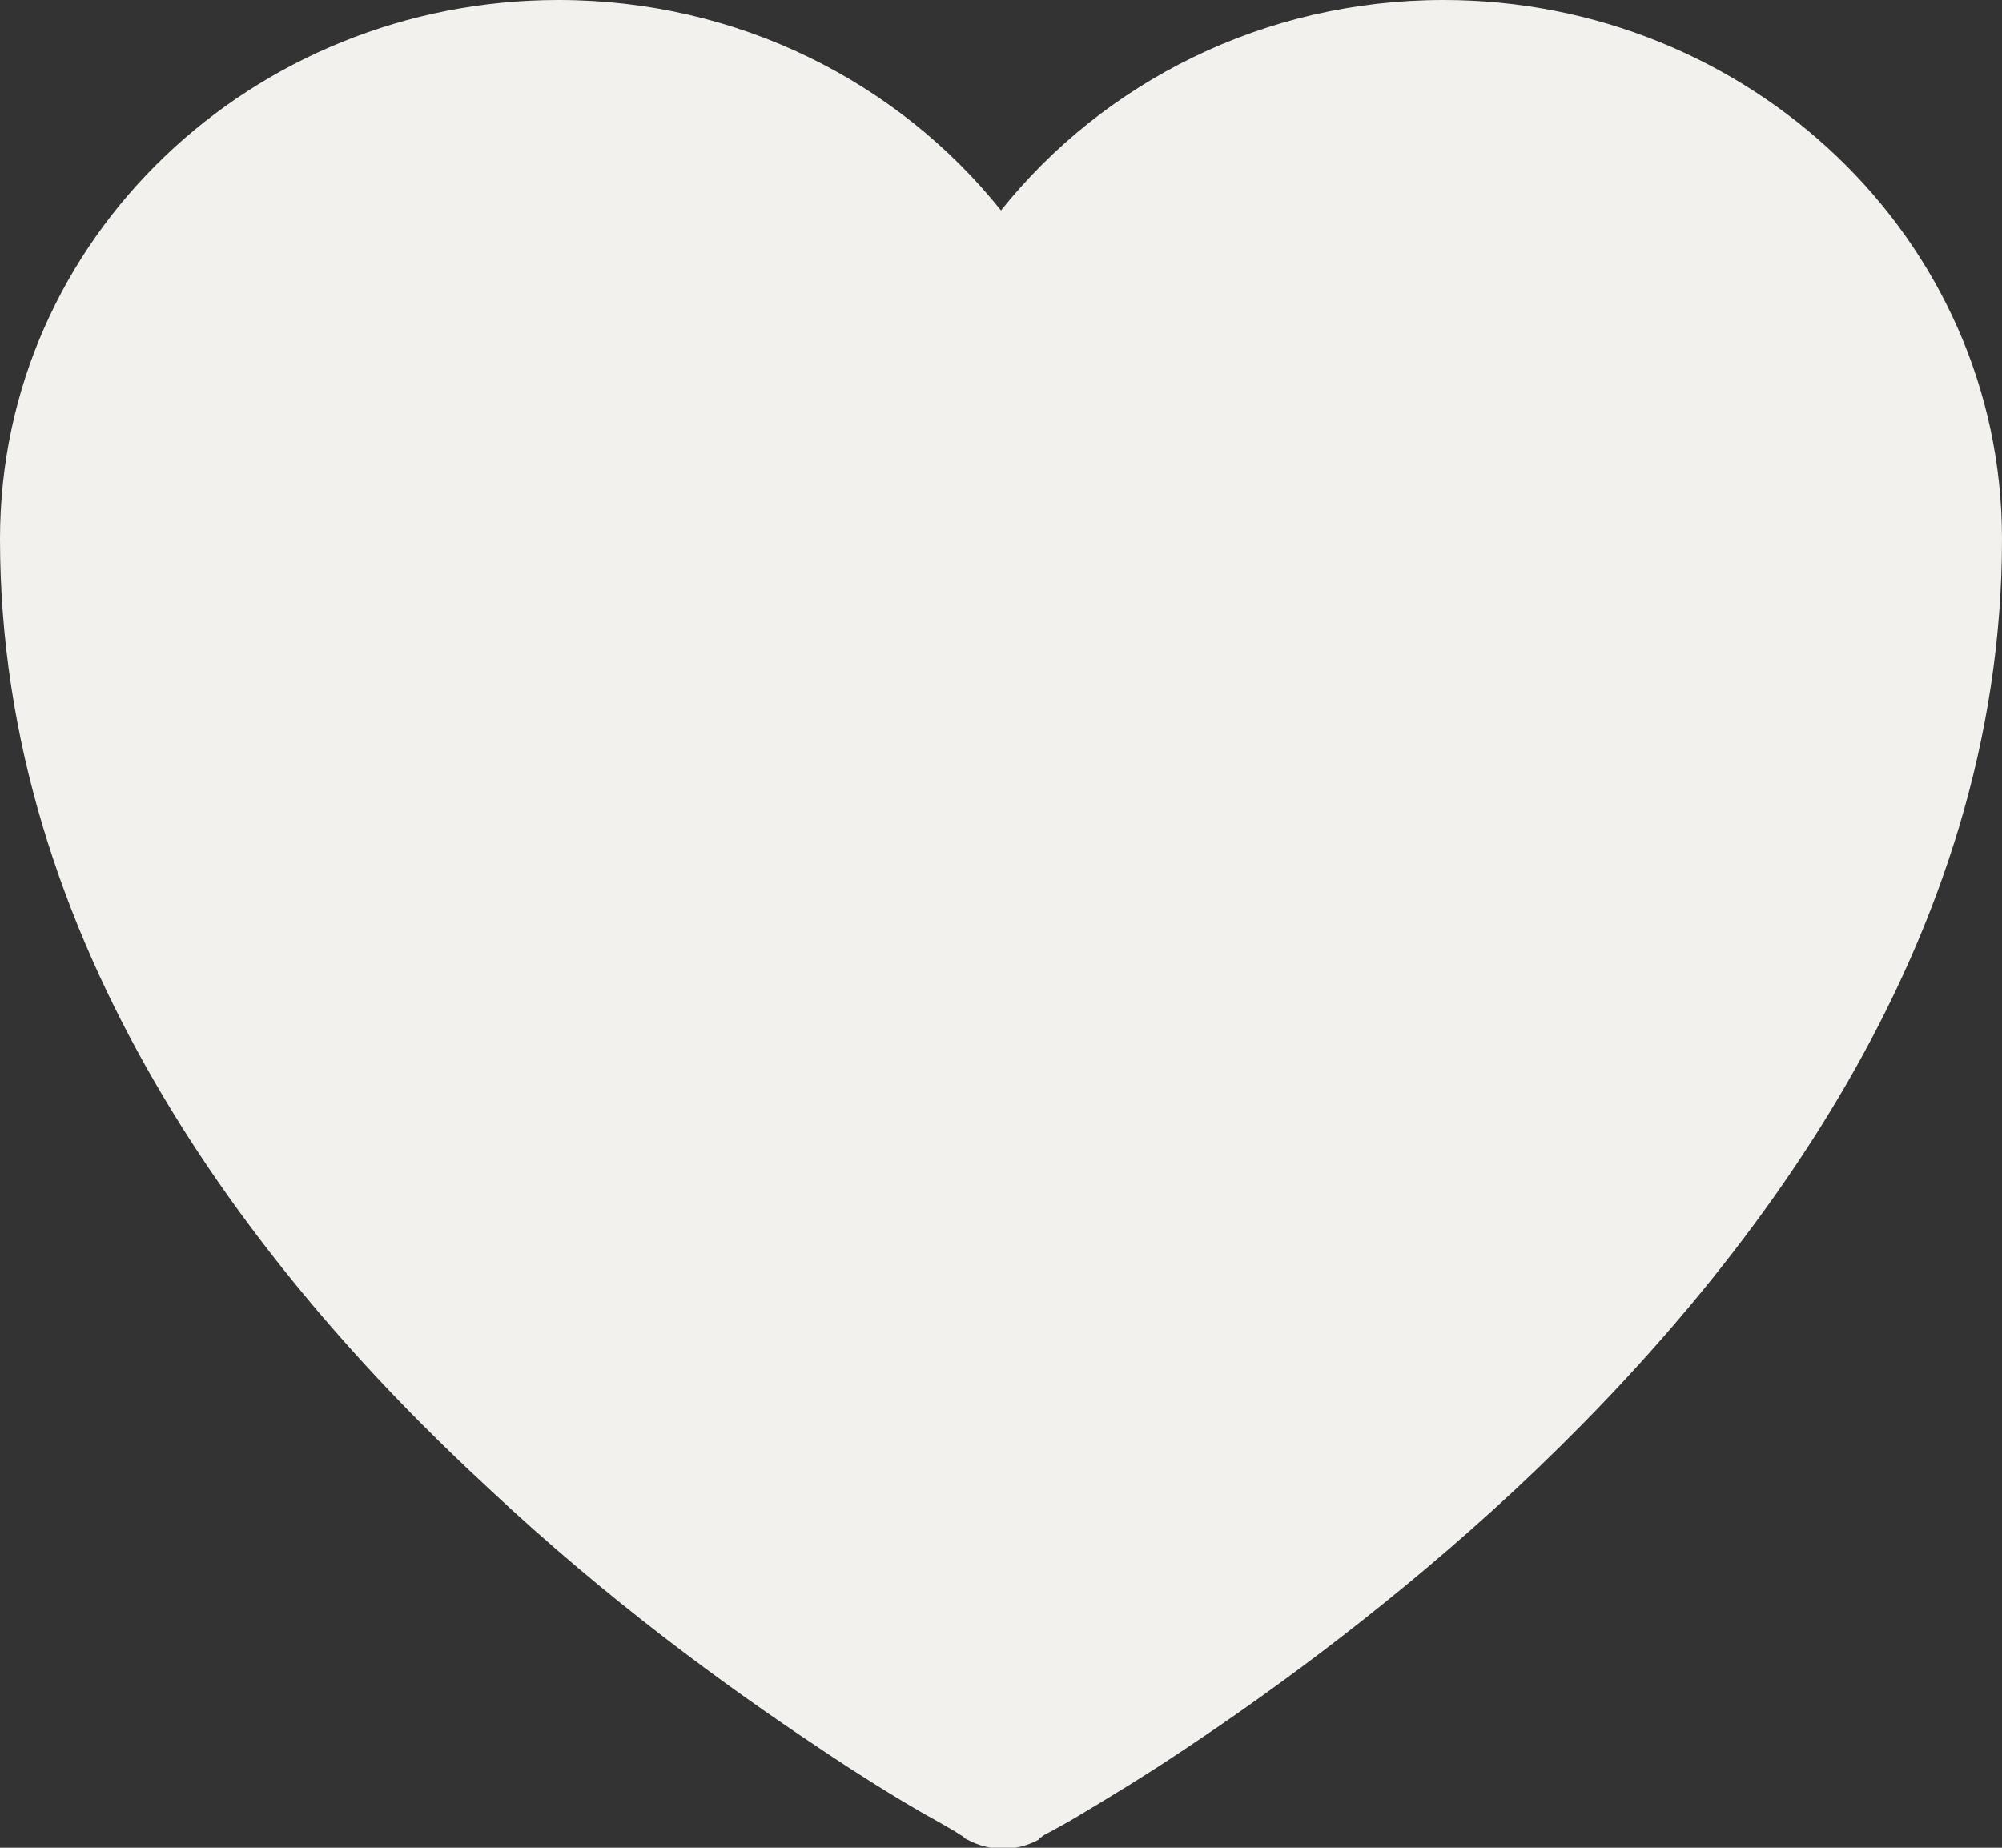 <?xml version="1.0" encoding="UTF-8"?>
<svg id="Layer_1" data-name="Layer 1" xmlns="http://www.w3.org/2000/svg" viewBox="0 0 19.5 18">
  <rect x="0" y="0" width="19.5" height="18" fill="#333333" stroke="none"/>
  <defs>
    <style>
      .cls-1 {
        fill: #f2f1ed;
      }
    </style>
  </defs>
  <path class="cls-1" d="M9.4,17.91h0s-.02-.02-.02-.02c-.02-.01-.05-.03-.08-.05-.07-.04-.17-.1-.3-.17-.26-.15-.62-.37-1.05-.66-.87-.58-2.03-1.42-3.19-2.51C2.44,12.36,0,9.18,0,5.25,0,2.32,2.46,0,5.44,0c1.75,0,3.31,.8,4.31,2.05,1-1.25,2.56-2.05,4.31-2.05,2.97,0,5.44,2.32,5.44,5.25,0,3.93-2.44,7.11-4.74,9.26-1.16,1.08-2.32,1.93-3.19,2.51-.43,.29-.8,.51-1.05,.66-.13,.08-.23,.13-.3,.17-.04,.02-.06,.03-.08,.05h-.02s0,.02,0,.02h0c-.22,.12-.48,.12-.7,0h0Z"/>
</svg>